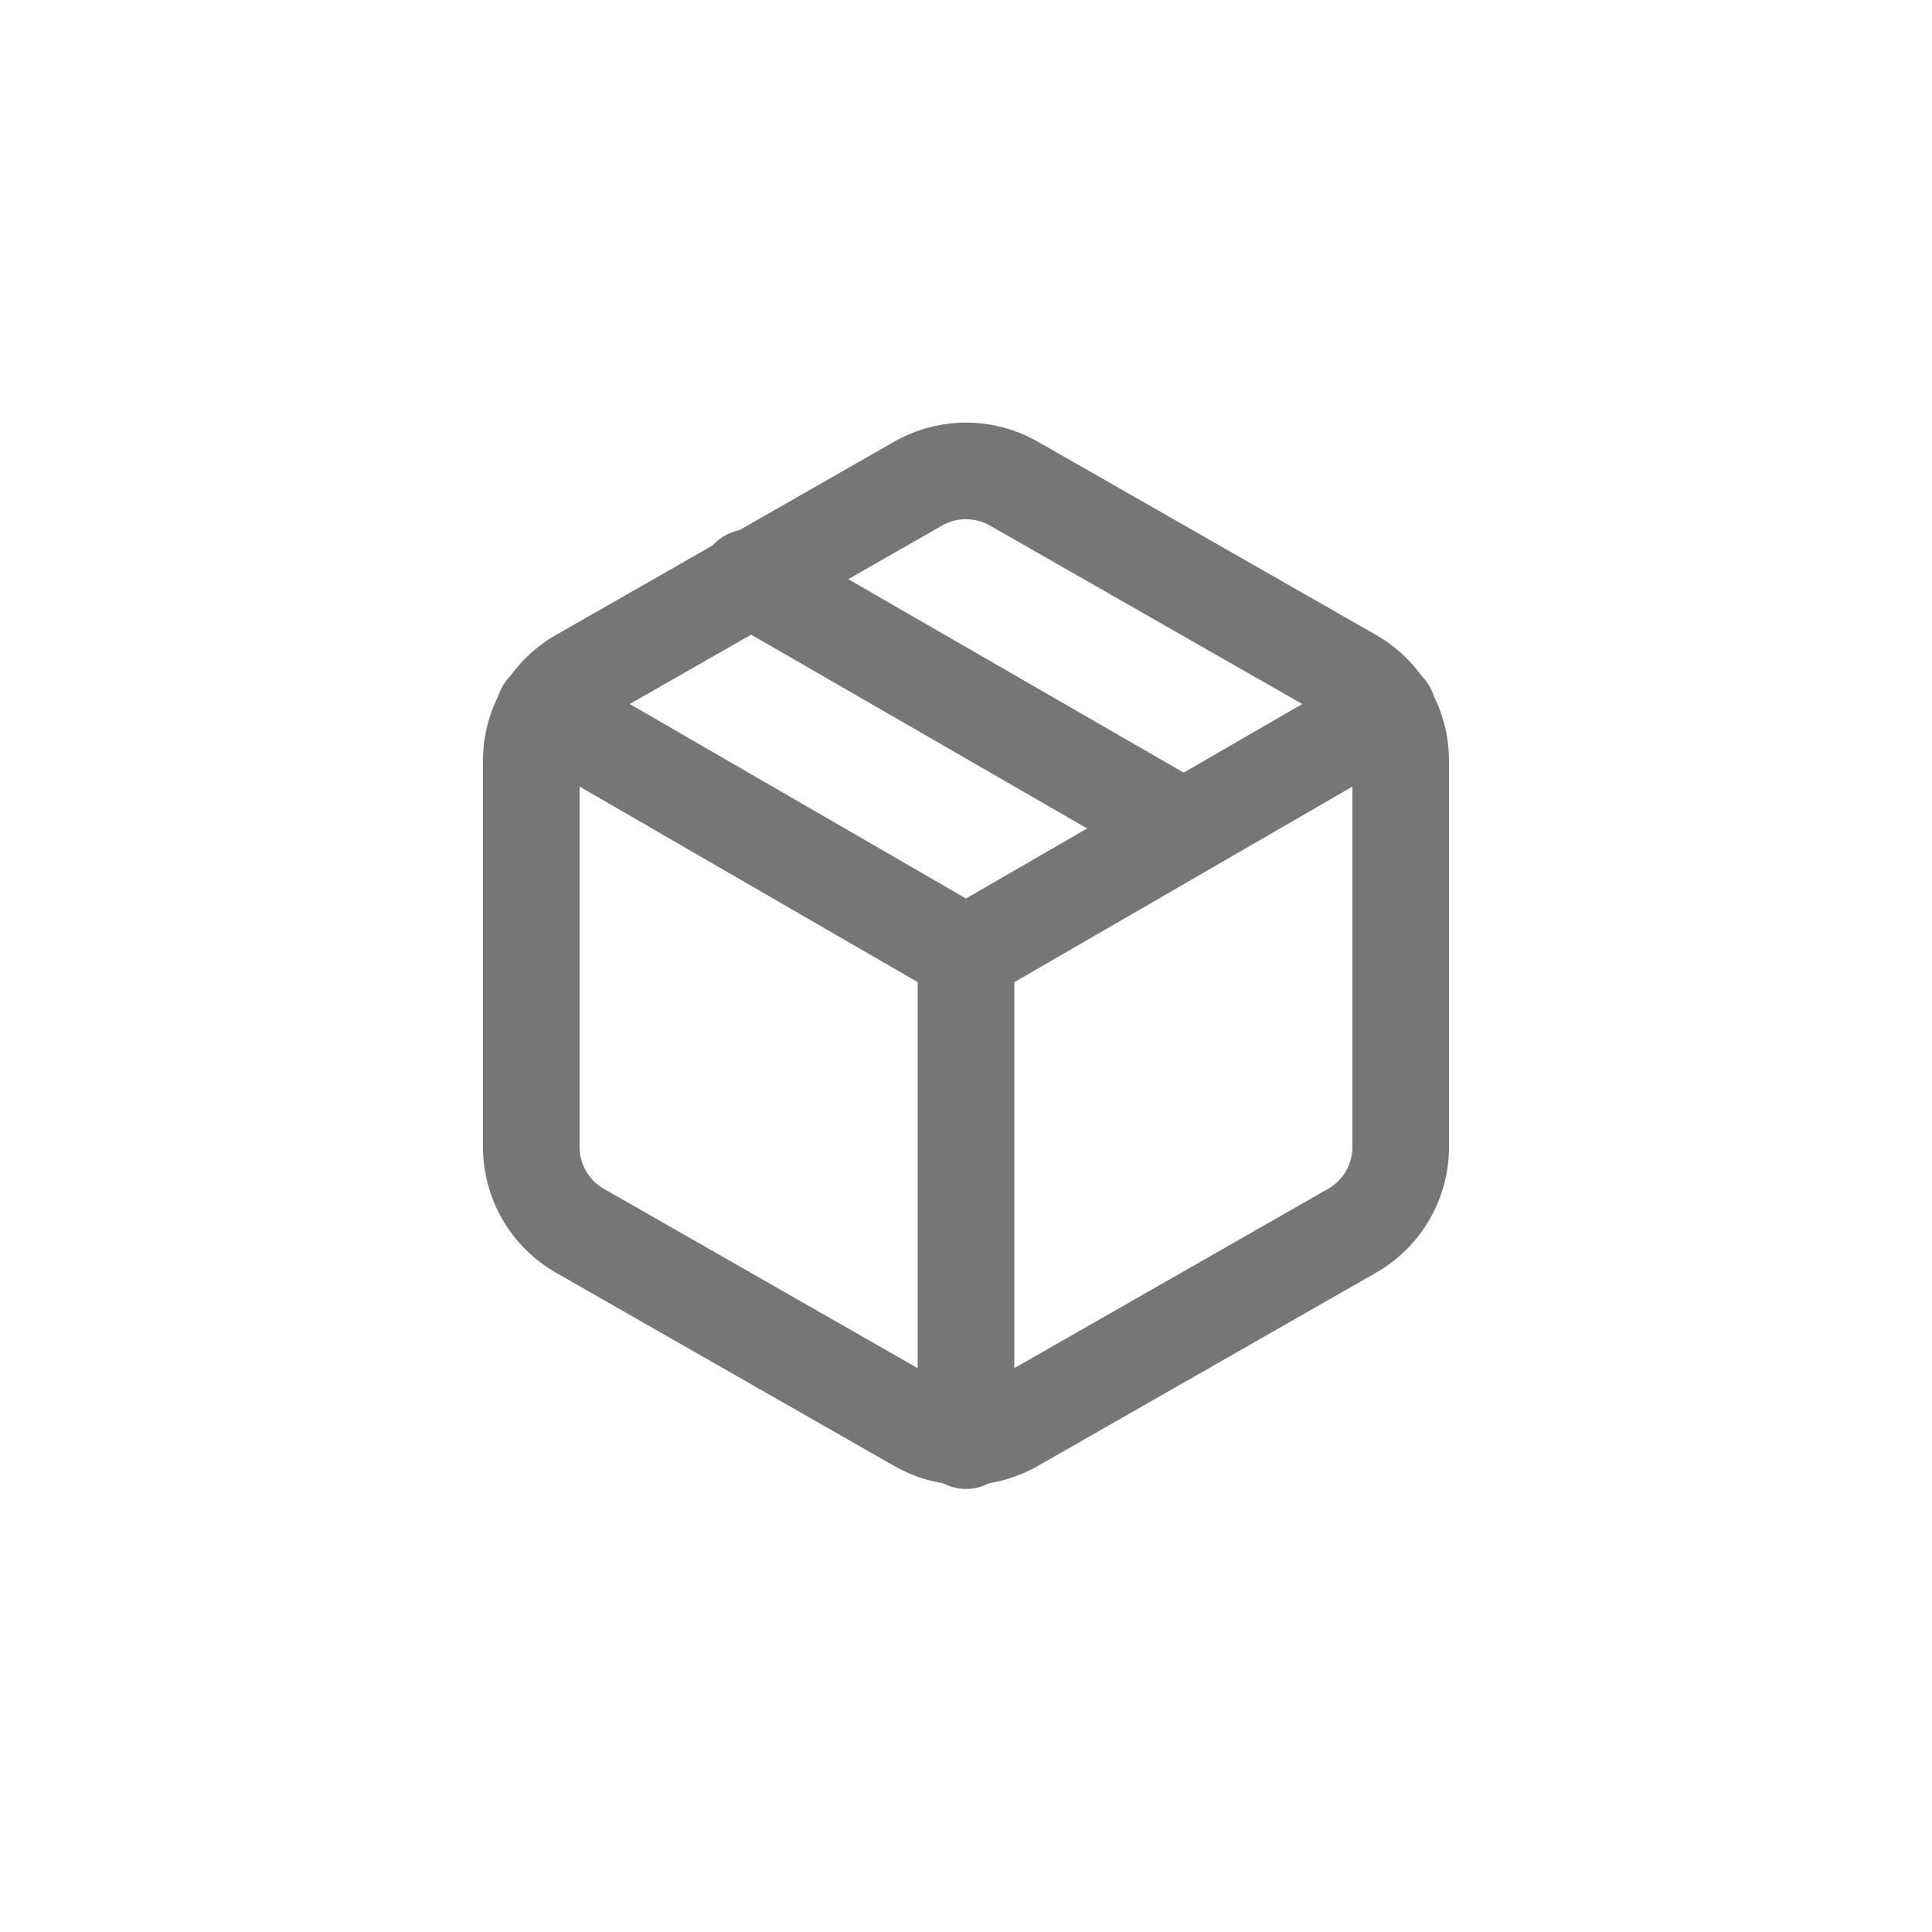 <svg width="32" height="32" viewBox="0 0 32 32" fill="none" xmlns="http://www.w3.org/2000/svg">
<path fill-rule="evenodd" clip-rule="evenodd" d="M11.708 9.167C11.929 8.784 12.418 8.653 12.801 8.873L20.001 13.025C20.384 13.246 20.515 13.735 20.294 14.118C20.073 14.501 19.584 14.632 19.202 14.411L12.002 10.259C11.619 10.039 11.488 9.549 11.708 9.167Z" fill="#767676"/>
<path fill-rule="evenodd" clip-rule="evenodd" d="M14.802 7.321C15.166 7.111 15.579 7 16 7C16.421 7 16.834 7.111 17.198 7.321C17.199 7.321 17.199 7.321 17.2 7.322L22.8 10.521C23.165 10.732 23.467 11.035 23.678 11.399C23.889 11.763 24 12.177 24 12.598V18.999C24 19.42 23.889 19.833 23.678 20.198C23.467 20.562 23.165 20.865 22.8 21.075L22.797 21.077L17.2 24.275C17.2 24.276 17.199 24.276 17.199 24.276C16.834 24.486 16.421 24.597 16 24.597C15.579 24.597 15.166 24.486 14.802 24.276C14.801 24.276 14.8 24.276 14.8 24.275L9.203 21.077L9.2 21.075C8.836 20.865 8.533 20.562 8.322 20.198C8.112 19.833 8 19.42 8 18.999V12.598C8 12.177 8.112 11.763 8.322 11.399C8.533 11.035 8.836 10.732 9.2 10.521L9.203 10.52L14.802 7.321ZM16 8.6C15.86 8.6 15.722 8.637 15.6 8.707L15.597 8.709L10 11.907C10 11.907 9.999 11.908 9.999 11.908C9.878 11.978 9.777 12.079 9.707 12.2C9.637 12.321 9.6 12.459 9.6 12.599V18.998C9.6 19.138 9.637 19.276 9.707 19.397C9.777 19.518 9.878 19.619 9.999 19.689C9.999 19.689 10 19.689 10 19.689L15.6 22.89C15.722 22.96 15.86 22.997 16 22.997C16.14 22.997 16.278 22.96 16.4 22.89L16.403 22.888L22 19.689C22 19.689 22.001 19.689 22.001 19.689C22.122 19.619 22.223 19.518 22.293 19.397C22.363 19.276 22.4 19.138 22.4 18.997V12.599C22.4 12.459 22.363 12.321 22.293 12.2C22.223 12.079 22.122 11.978 22.001 11.908C22.001 11.908 22 11.907 22 11.907L16.4 8.707C16.278 8.637 16.14 8.6 16 8.6Z" fill="#767676"/>
<path fill-rule="evenodd" clip-rule="evenodd" d="M8.324 11.366C8.545 10.983 9.035 10.853 9.417 11.074L16 14.882L22.584 11.074C22.966 10.853 23.456 10.983 23.677 11.366C23.898 11.748 23.767 12.238 23.385 12.459L16.401 16.499C16.153 16.642 15.848 16.642 15.6 16.499L8.616 12.459C8.233 12.238 8.103 11.748 8.324 11.366Z" fill="#767676"/>
<path fill-rule="evenodd" clip-rule="evenodd" d="M16 14.998C16.442 14.998 16.8 15.357 16.8 15.798V23.862C16.8 24.304 16.442 24.662 16 24.662C15.558 24.662 15.2 24.304 15.2 23.862V15.798C15.2 15.357 15.558 14.998 16 14.998Z" fill="#767676"/>
</svg>
